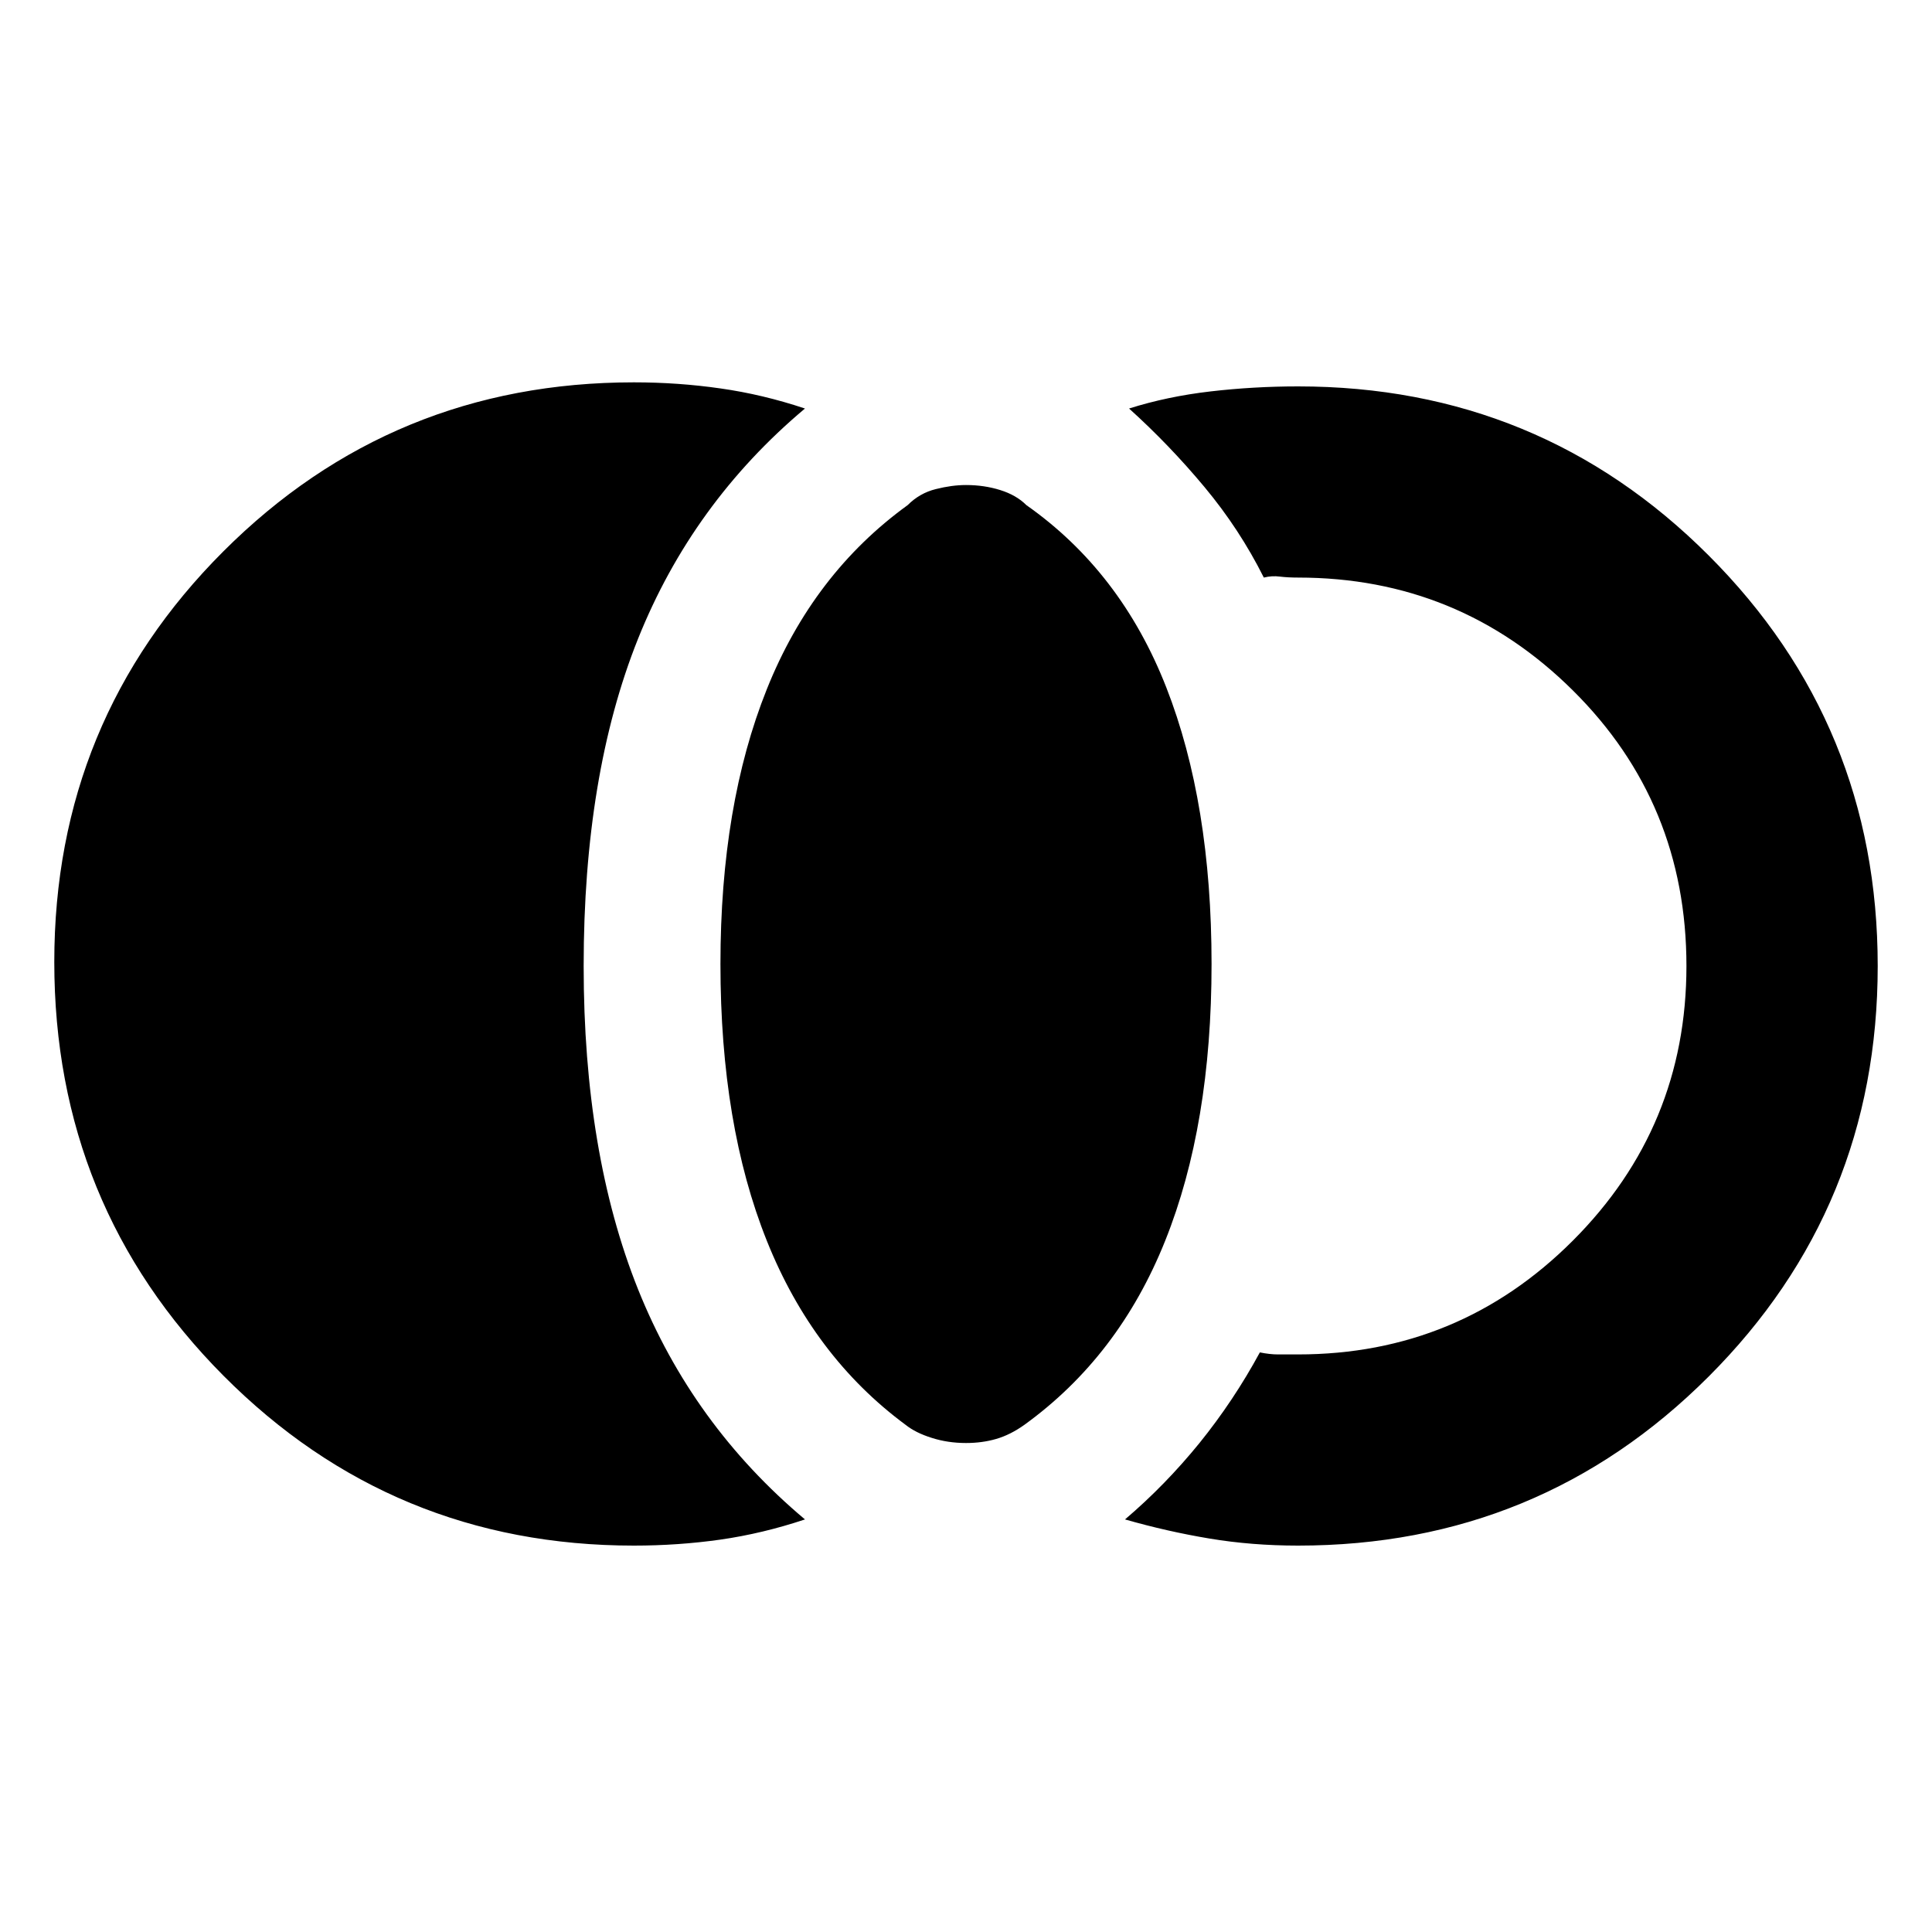 <svg xmlns="http://www.w3.org/2000/svg" height="20" width="20"><path d="M10 14.938q-.188 0-.354-.053-.167-.052-.271-.135-.958-.708-1.437-1.906-.48-1.198-.48-2.865 0-1.646.48-2.844.479-1.197 1.458-1.906.125-.125.292-.166.166-.042.312-.042.188 0 .354.052.167.052.271.156.979.688 1.448 1.886.469 1.197.469 2.864 0 1.667-.48 2.865-.479 1.198-1.458 1.906-.146.104-.292.146-.145.042-.312.042ZM13.438 16q-.48 0-.917-.073-.438-.073-.875-.198.416-.354.771-.791.354-.438.625-.938.104.021.187.021h.209q1.666 0 2.843-1.177T17.458 10q0-1.688-1.177-2.854-1.177-1.167-2.843-1.167-.105 0-.188-.01-.083-.011-.167.01-.25-.5-.614-.937-.365-.438-.781-.813.395-.125.843-.177.448-.052.907-.052 2.5 0 4.25 1.75t1.75 4.25q0 2.5-1.75 4.25T13.438 16Zm-6.876 0q-2.5 0-4.25-1.76-1.75-1.761-1.75-4.282 0-2.5 1.75-4.25t4.25-1.75q.459 0 .896.063.438.062.875.208-1.166.979-1.729 2.386Q6.042 8.021 6.042 10q0 1.938.562 3.344.563 1.406 1.729 2.385-.437.146-.875.209-.437.062-.896.062Z"/></svg>